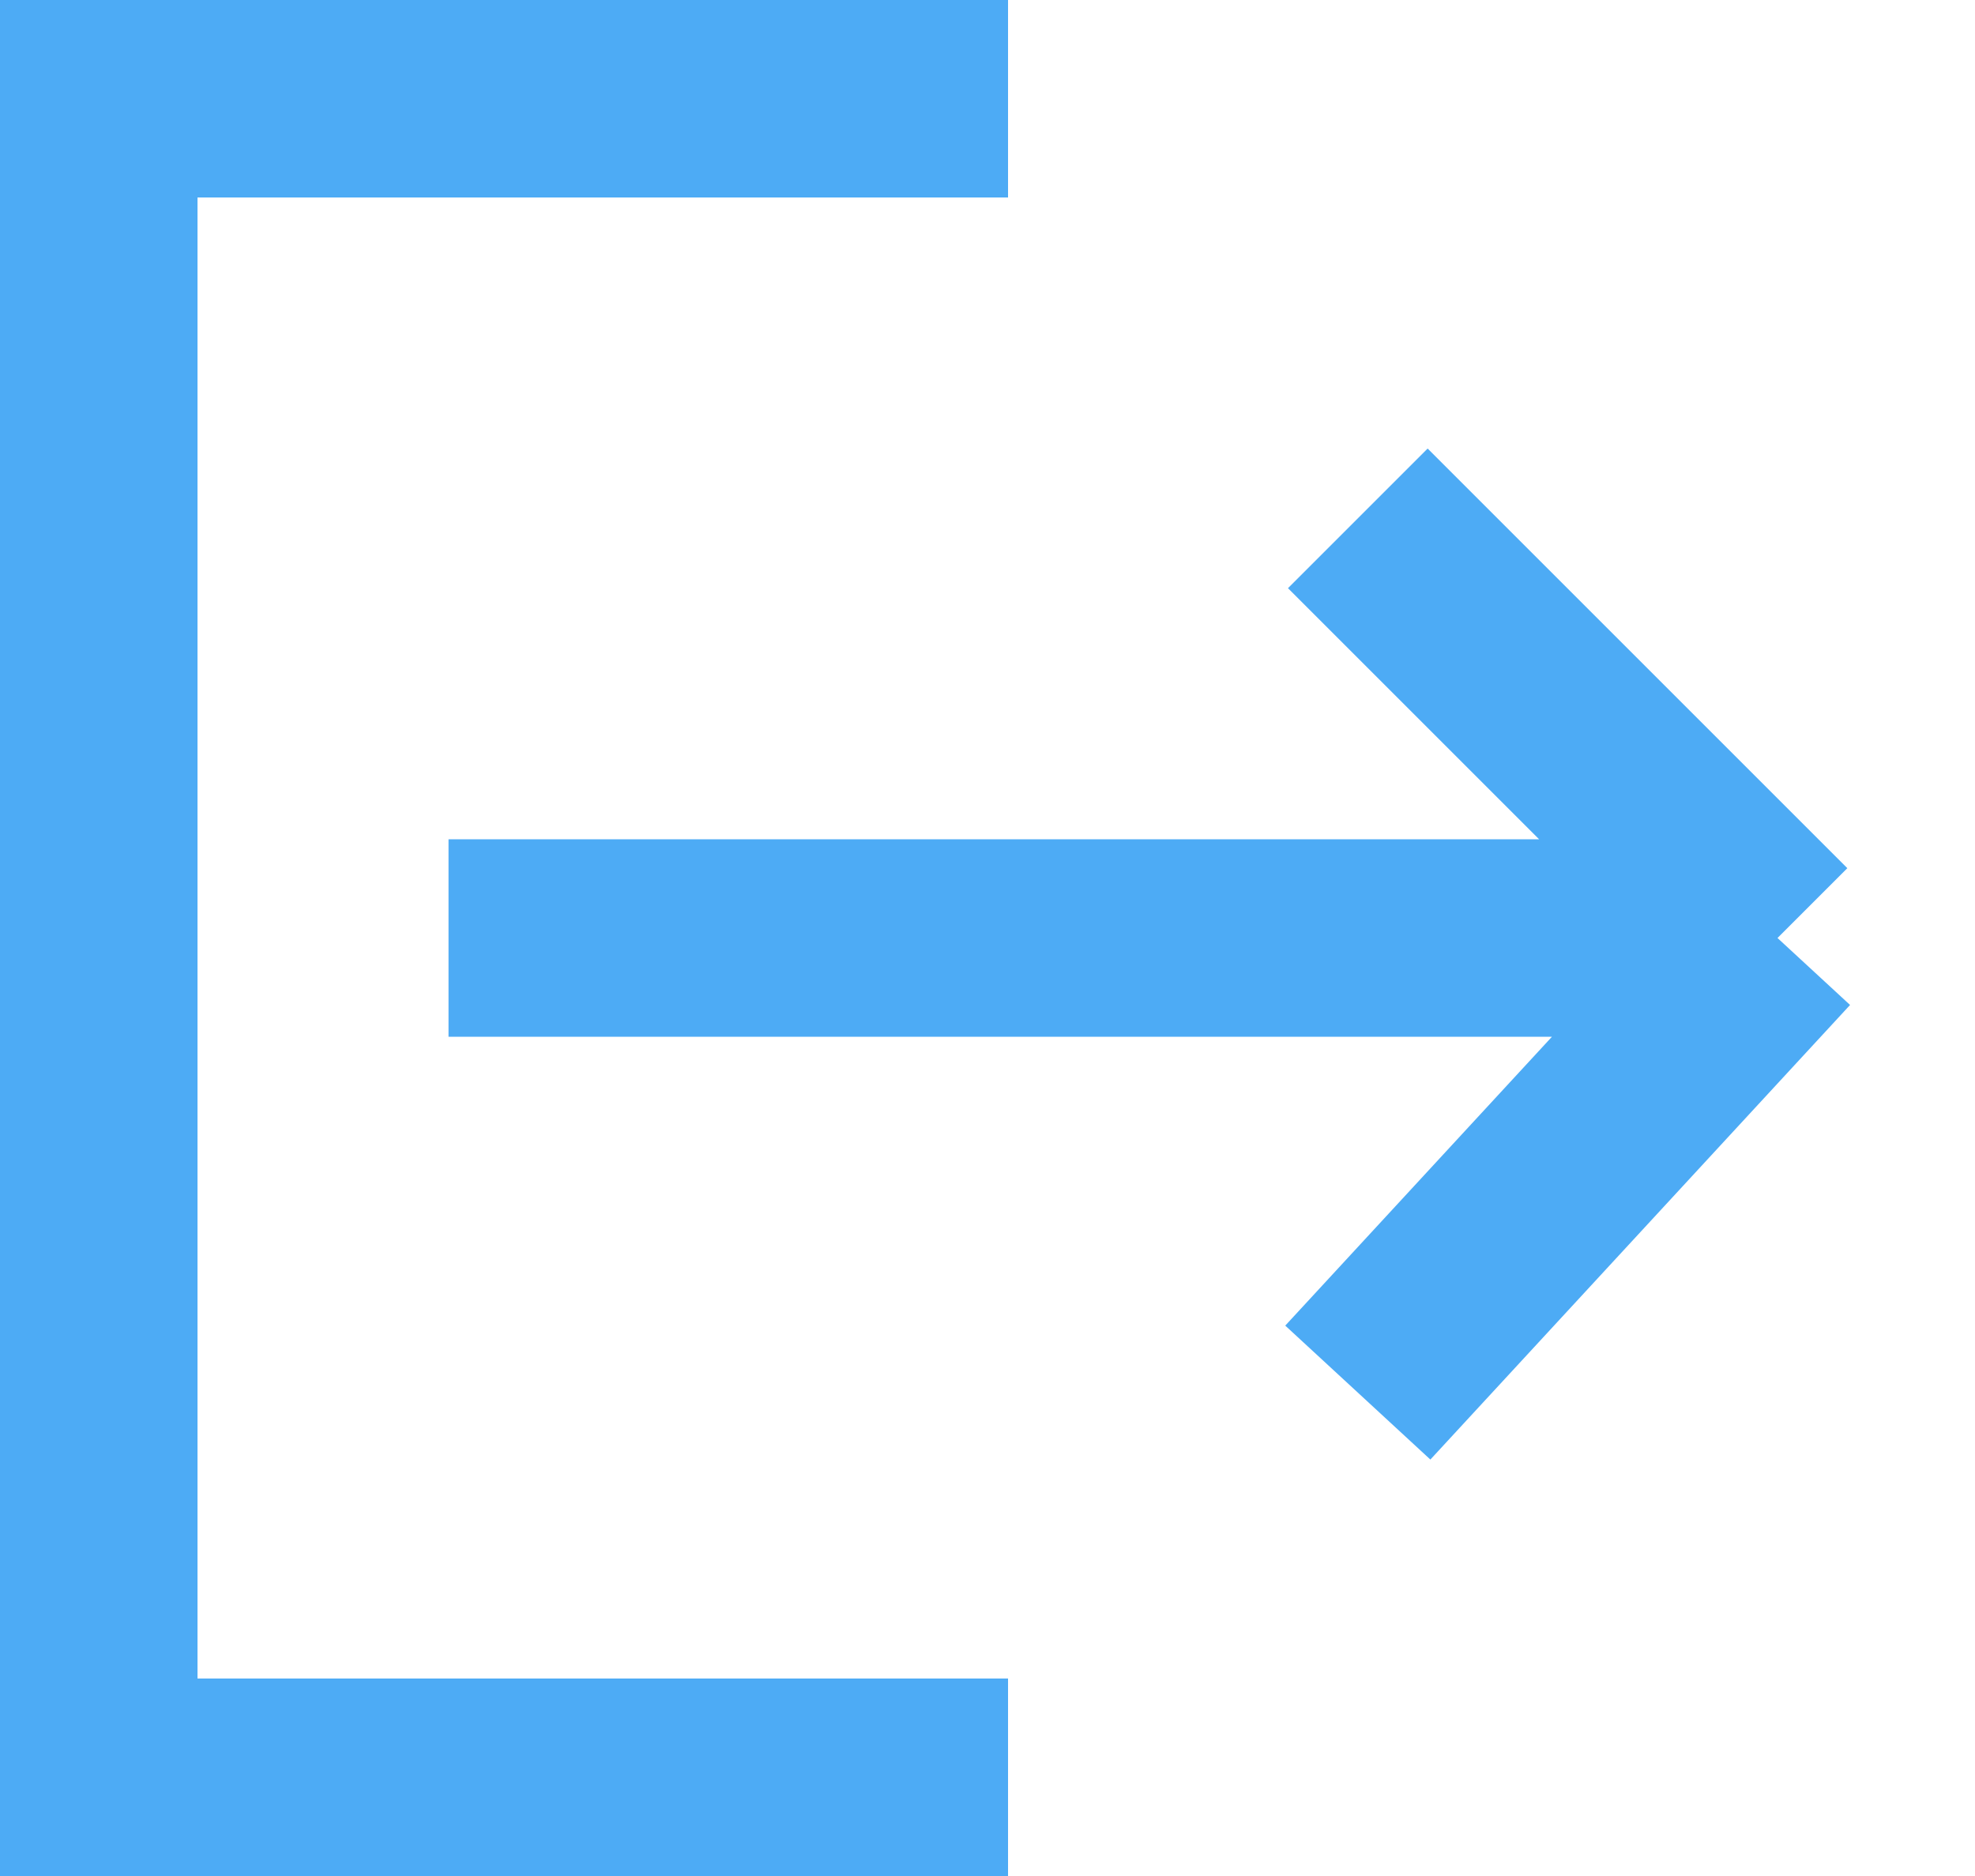 <svg width="20" height="19" viewBox="0 0 20 19" fill="none" xmlns="http://www.w3.org/2000/svg">
<path d="M18 9.5L13.75 14.104M18 9.5L13.75 5.25M18 9.5L4.542 9.5M10.208 18H1L1 1L10.208 1" stroke="#4DABF5" stroke-width="2"/>
</svg>
